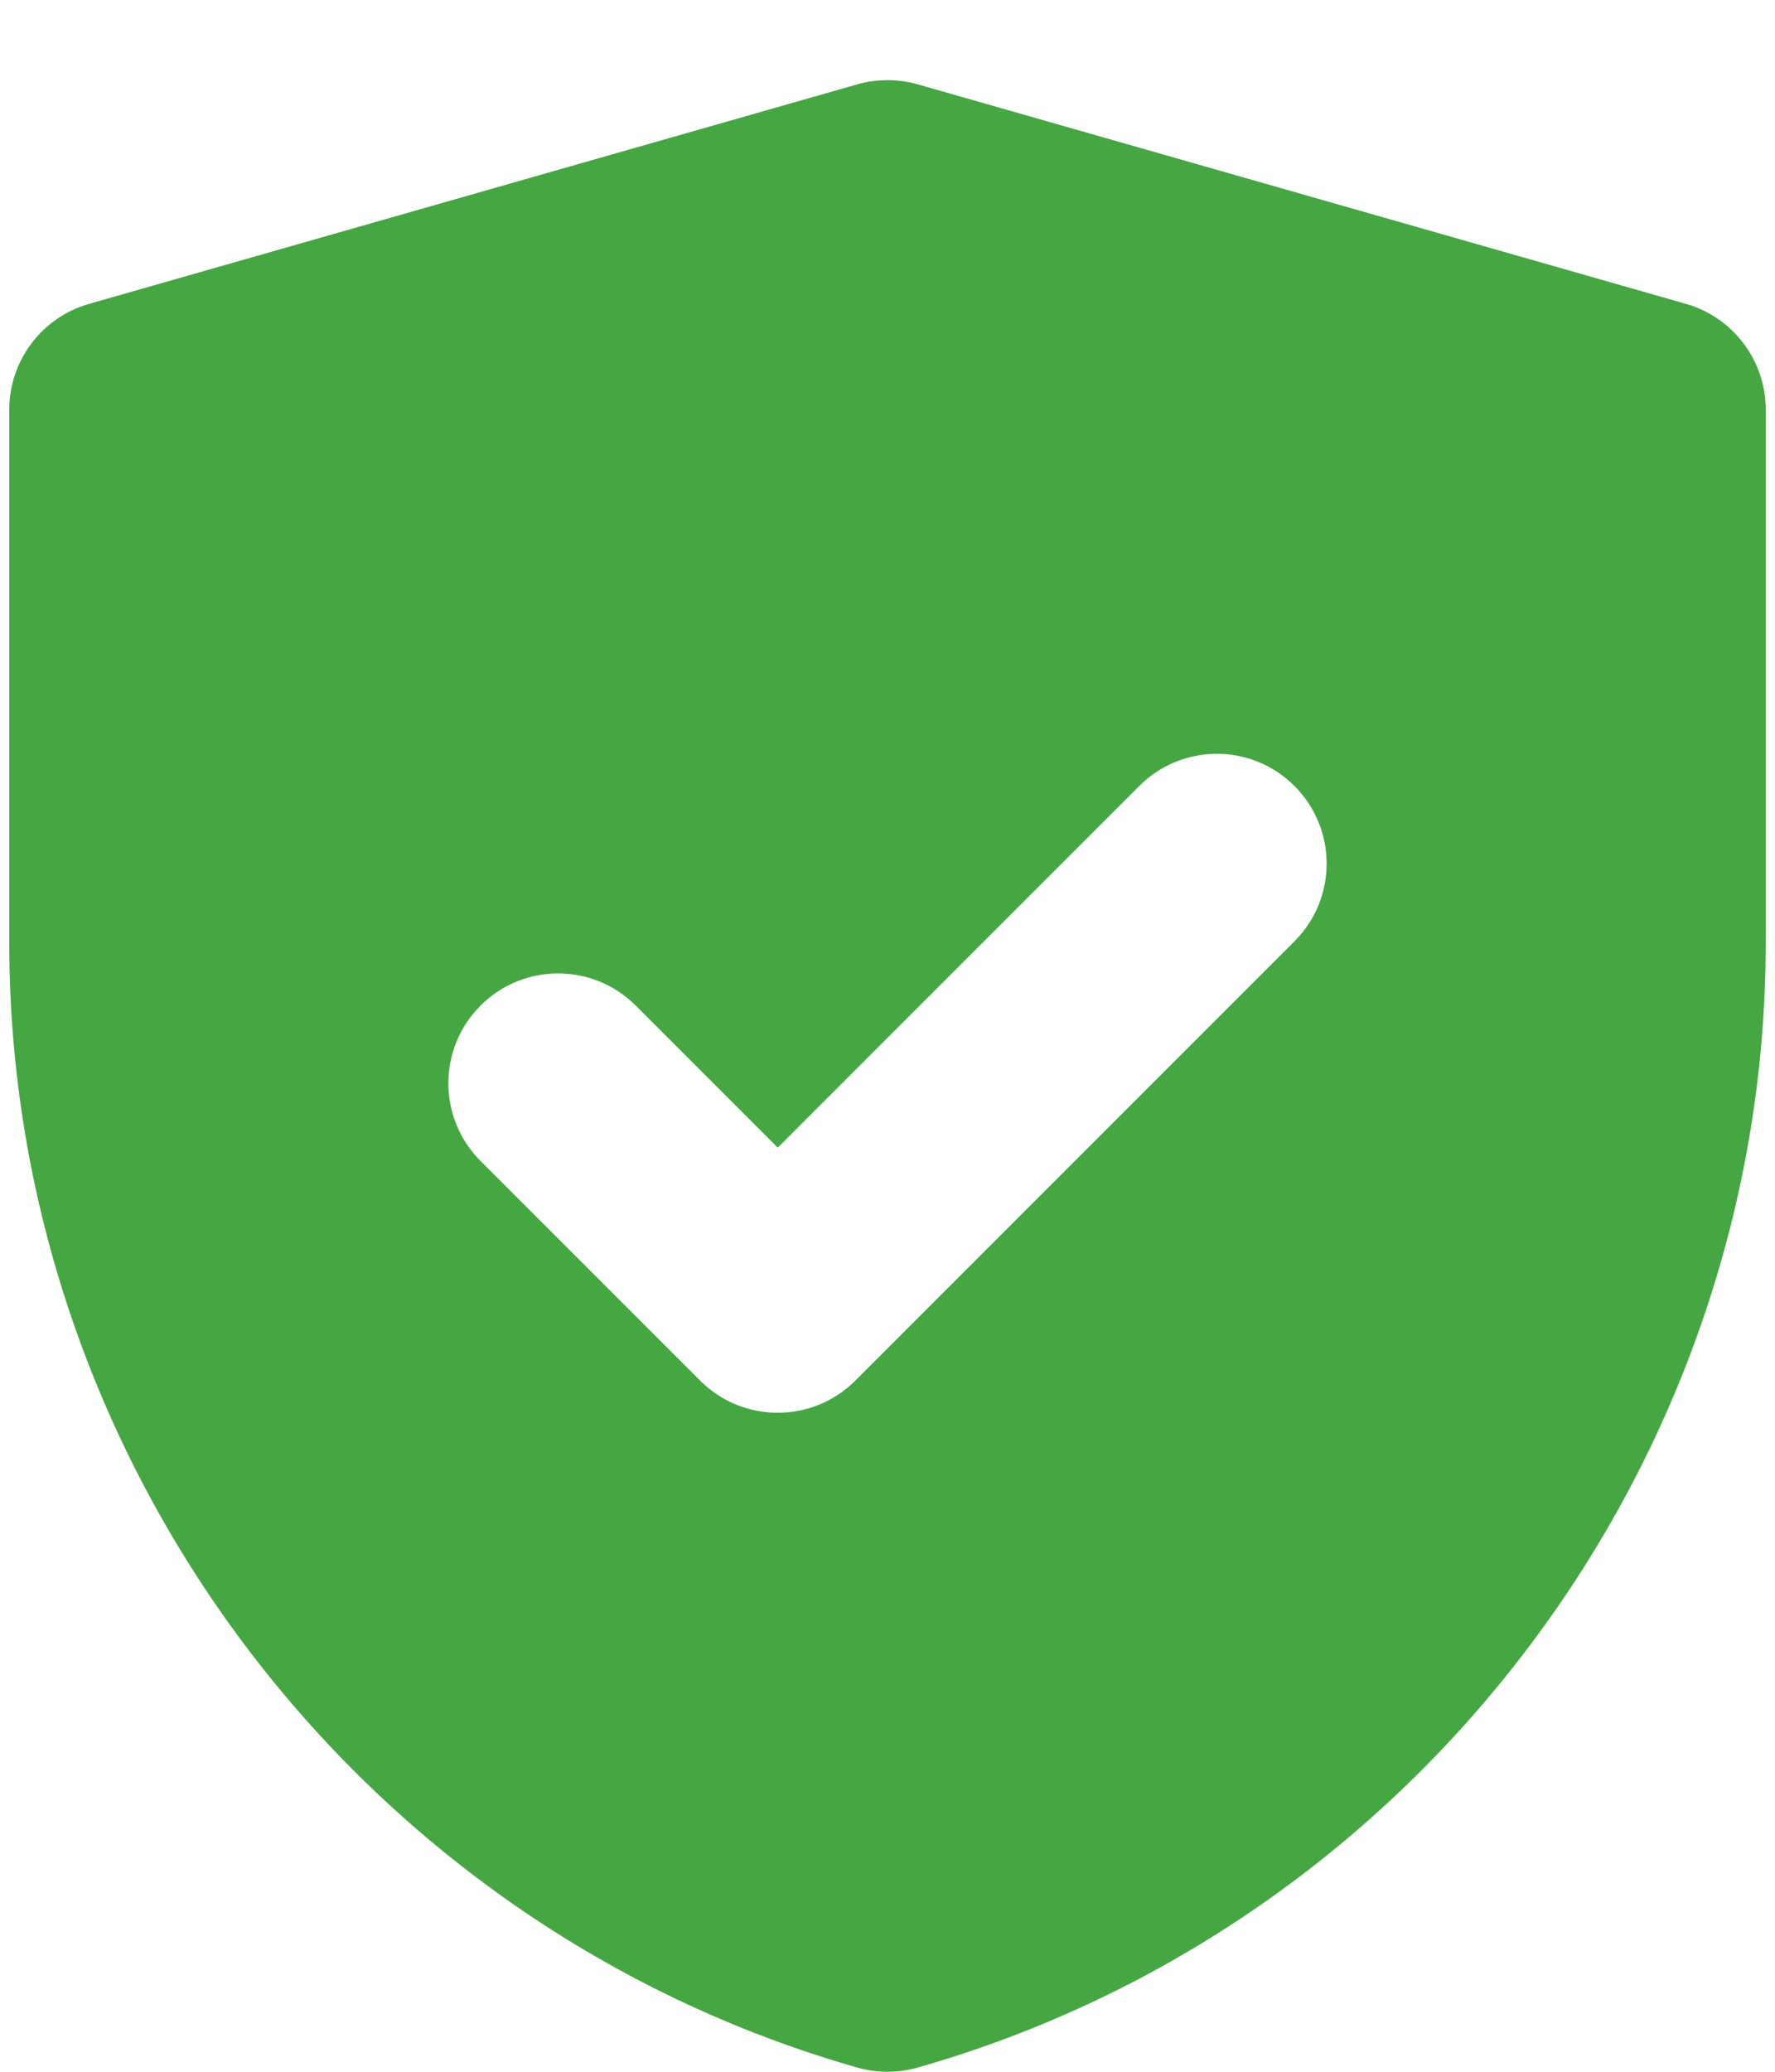 <?xml version="1.0" encoding="UTF-8" standalone="no"?><svg width='18' height='21' viewBox='0 0 18 21' fill='none' xmlns='http://www.w3.org/2000/svg'>
<path d='M17.1 3.081L9.307 0.855C9.107 0.798 8.893 0.798 8.693 0.855L0.9 3.081C0.424 3.218 0.094 3.656 0.094 4.152V9.555C0.094 14.826 3.631 19.515 8.696 20.958C8.796 20.986 8.898 21 9 21C9.102 21 9.204 20.986 9.304 20.958C14.368 19.515 17.906 14.826 17.906 9.555V4.152C17.906 3.656 17.576 3.218 17.1 3.081V3.081ZM13.127 9.541L8.674 13.994C8.456 14.212 8.171 14.32 7.887 14.32C7.602 14.32 7.317 14.212 7.1 13.994L4.873 11.768C4.438 11.333 4.438 10.628 4.873 10.193C5.308 9.758 6.012 9.758 6.447 10.193L7.887 11.633L11.553 7.967C11.988 7.532 12.692 7.532 13.127 7.967C13.562 8.402 13.562 9.106 13.127 9.541V9.541Z' fill='#45A741'/>
</svg>
